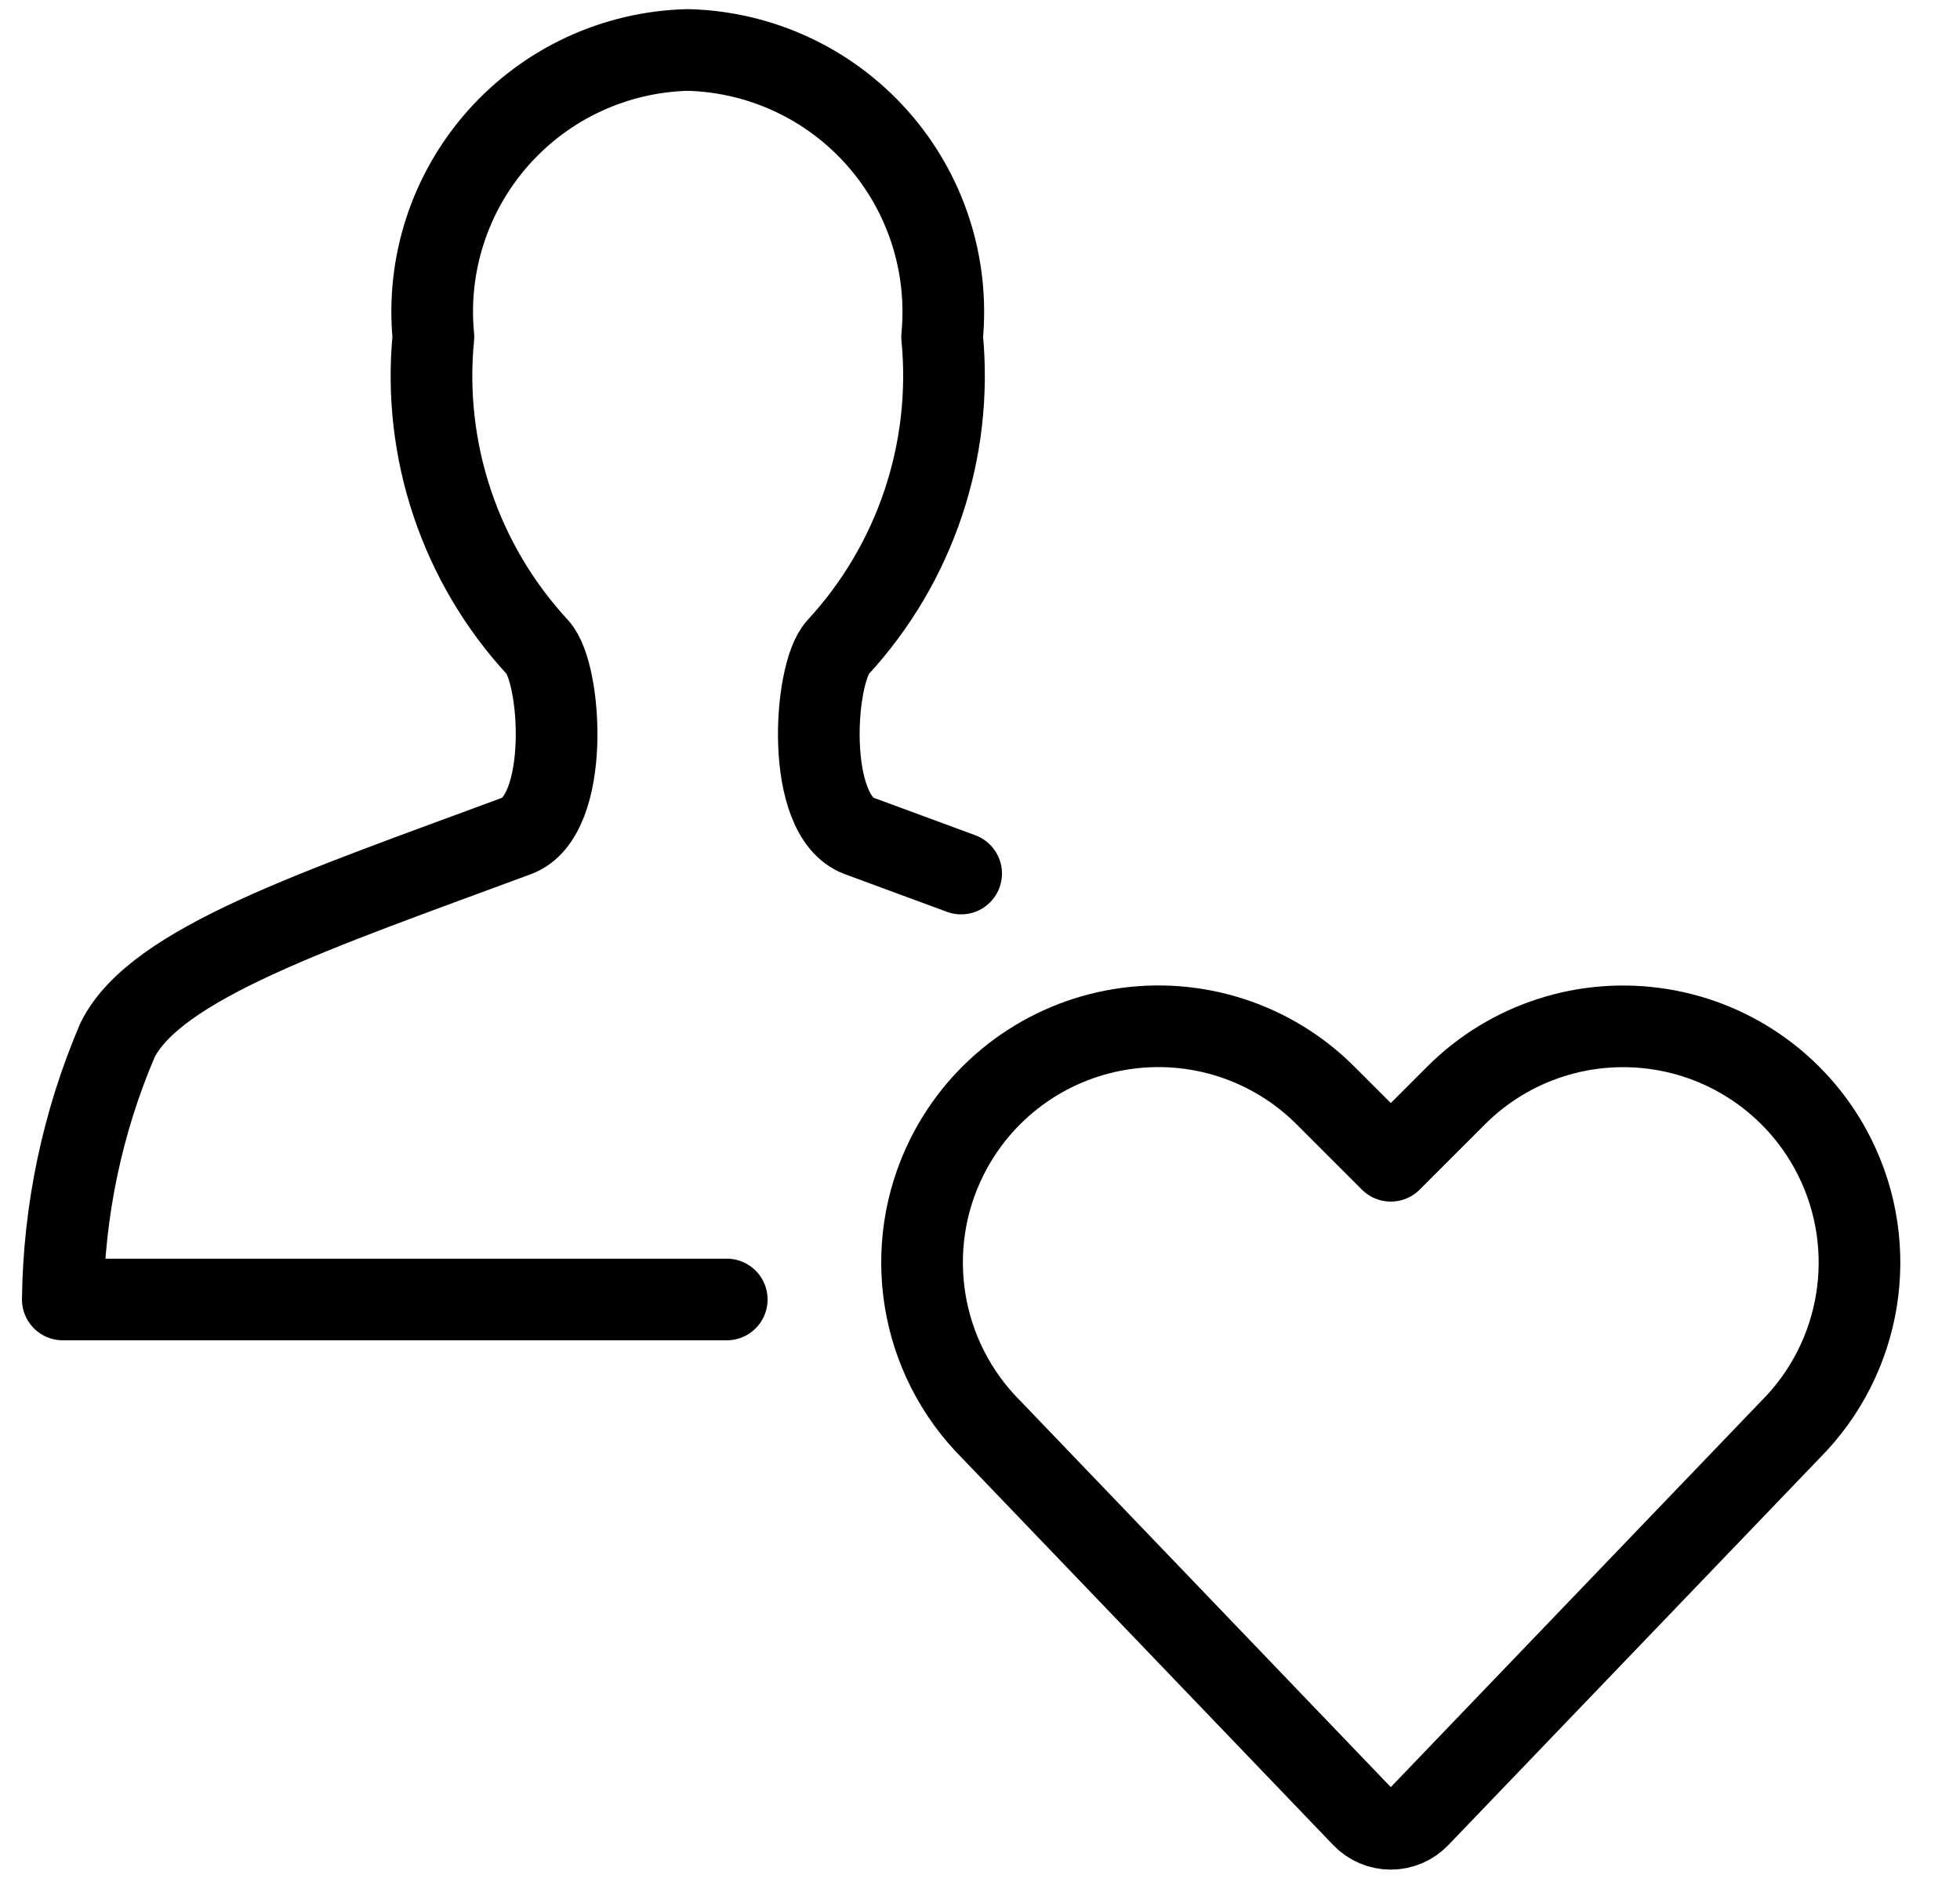 <?xml version="1.0" encoding="UTF-8"?>
<svg viewBox="0 0 24 23" version="1.1" xmlns="http://www.w3.org/2000/svg" xmlns:xlink="http://www.w3.org/1999/xlink">

    <g stroke="none" stroke-width="1" fill="none" fill-rule="evenodd" stroke-linecap="round" stroke-linejoin="round">
        <g transform="translate(0.769, 0.612)" stroke="currentColor">
            <path d="M16.606,21.639 C16.516,21.734 16.391,21.787 16.261,21.787 C16.131,21.787 16.006,21.734 15.916,21.639 L11.369,16.897 C10.488,16.016 10.27,14.67 10.827,13.556 L10.827,13.556 C11.243,12.724 12.034,12.143 12.953,11.995 C13.871,11.846 14.805,12.148 15.462,12.806 L16.261,13.605 L17.06,12.806 C17.717,12.148 18.651,11.847 19.57,11.996 C20.488,12.144 21.279,12.726 21.695,13.558 L21.695,13.558 C22.252,14.672 22.033,16.018 21.153,16.899 L16.606,21.639 Z"></path>
            <path d="M8.13,15.304 L-9.09494702e-13,15.304 C0.013,14.212 0.24,13.132 0.67,12.127 C1.138,11.188 3.098,10.538 5.558,9.626 C6.217,9.381 6.11,7.641 5.816,7.319 C4.866,6.291 4.401,4.906 4.538,3.513 C4.452,2.627 4.74,1.745 5.33,1.079 C5.921,0.412 6.762,0.022 7.652,0 C8.542,0.022 9.383,0.412 9.974,1.079 C10.565,1.745 10.852,2.627 10.767,3.513 C10.903,4.906 10.438,6.291 9.489,7.319 C9.194,7.644 9.085,9.381 9.75,9.626 L11,10.087"></path>
        </g>
    </g>
</svg>
